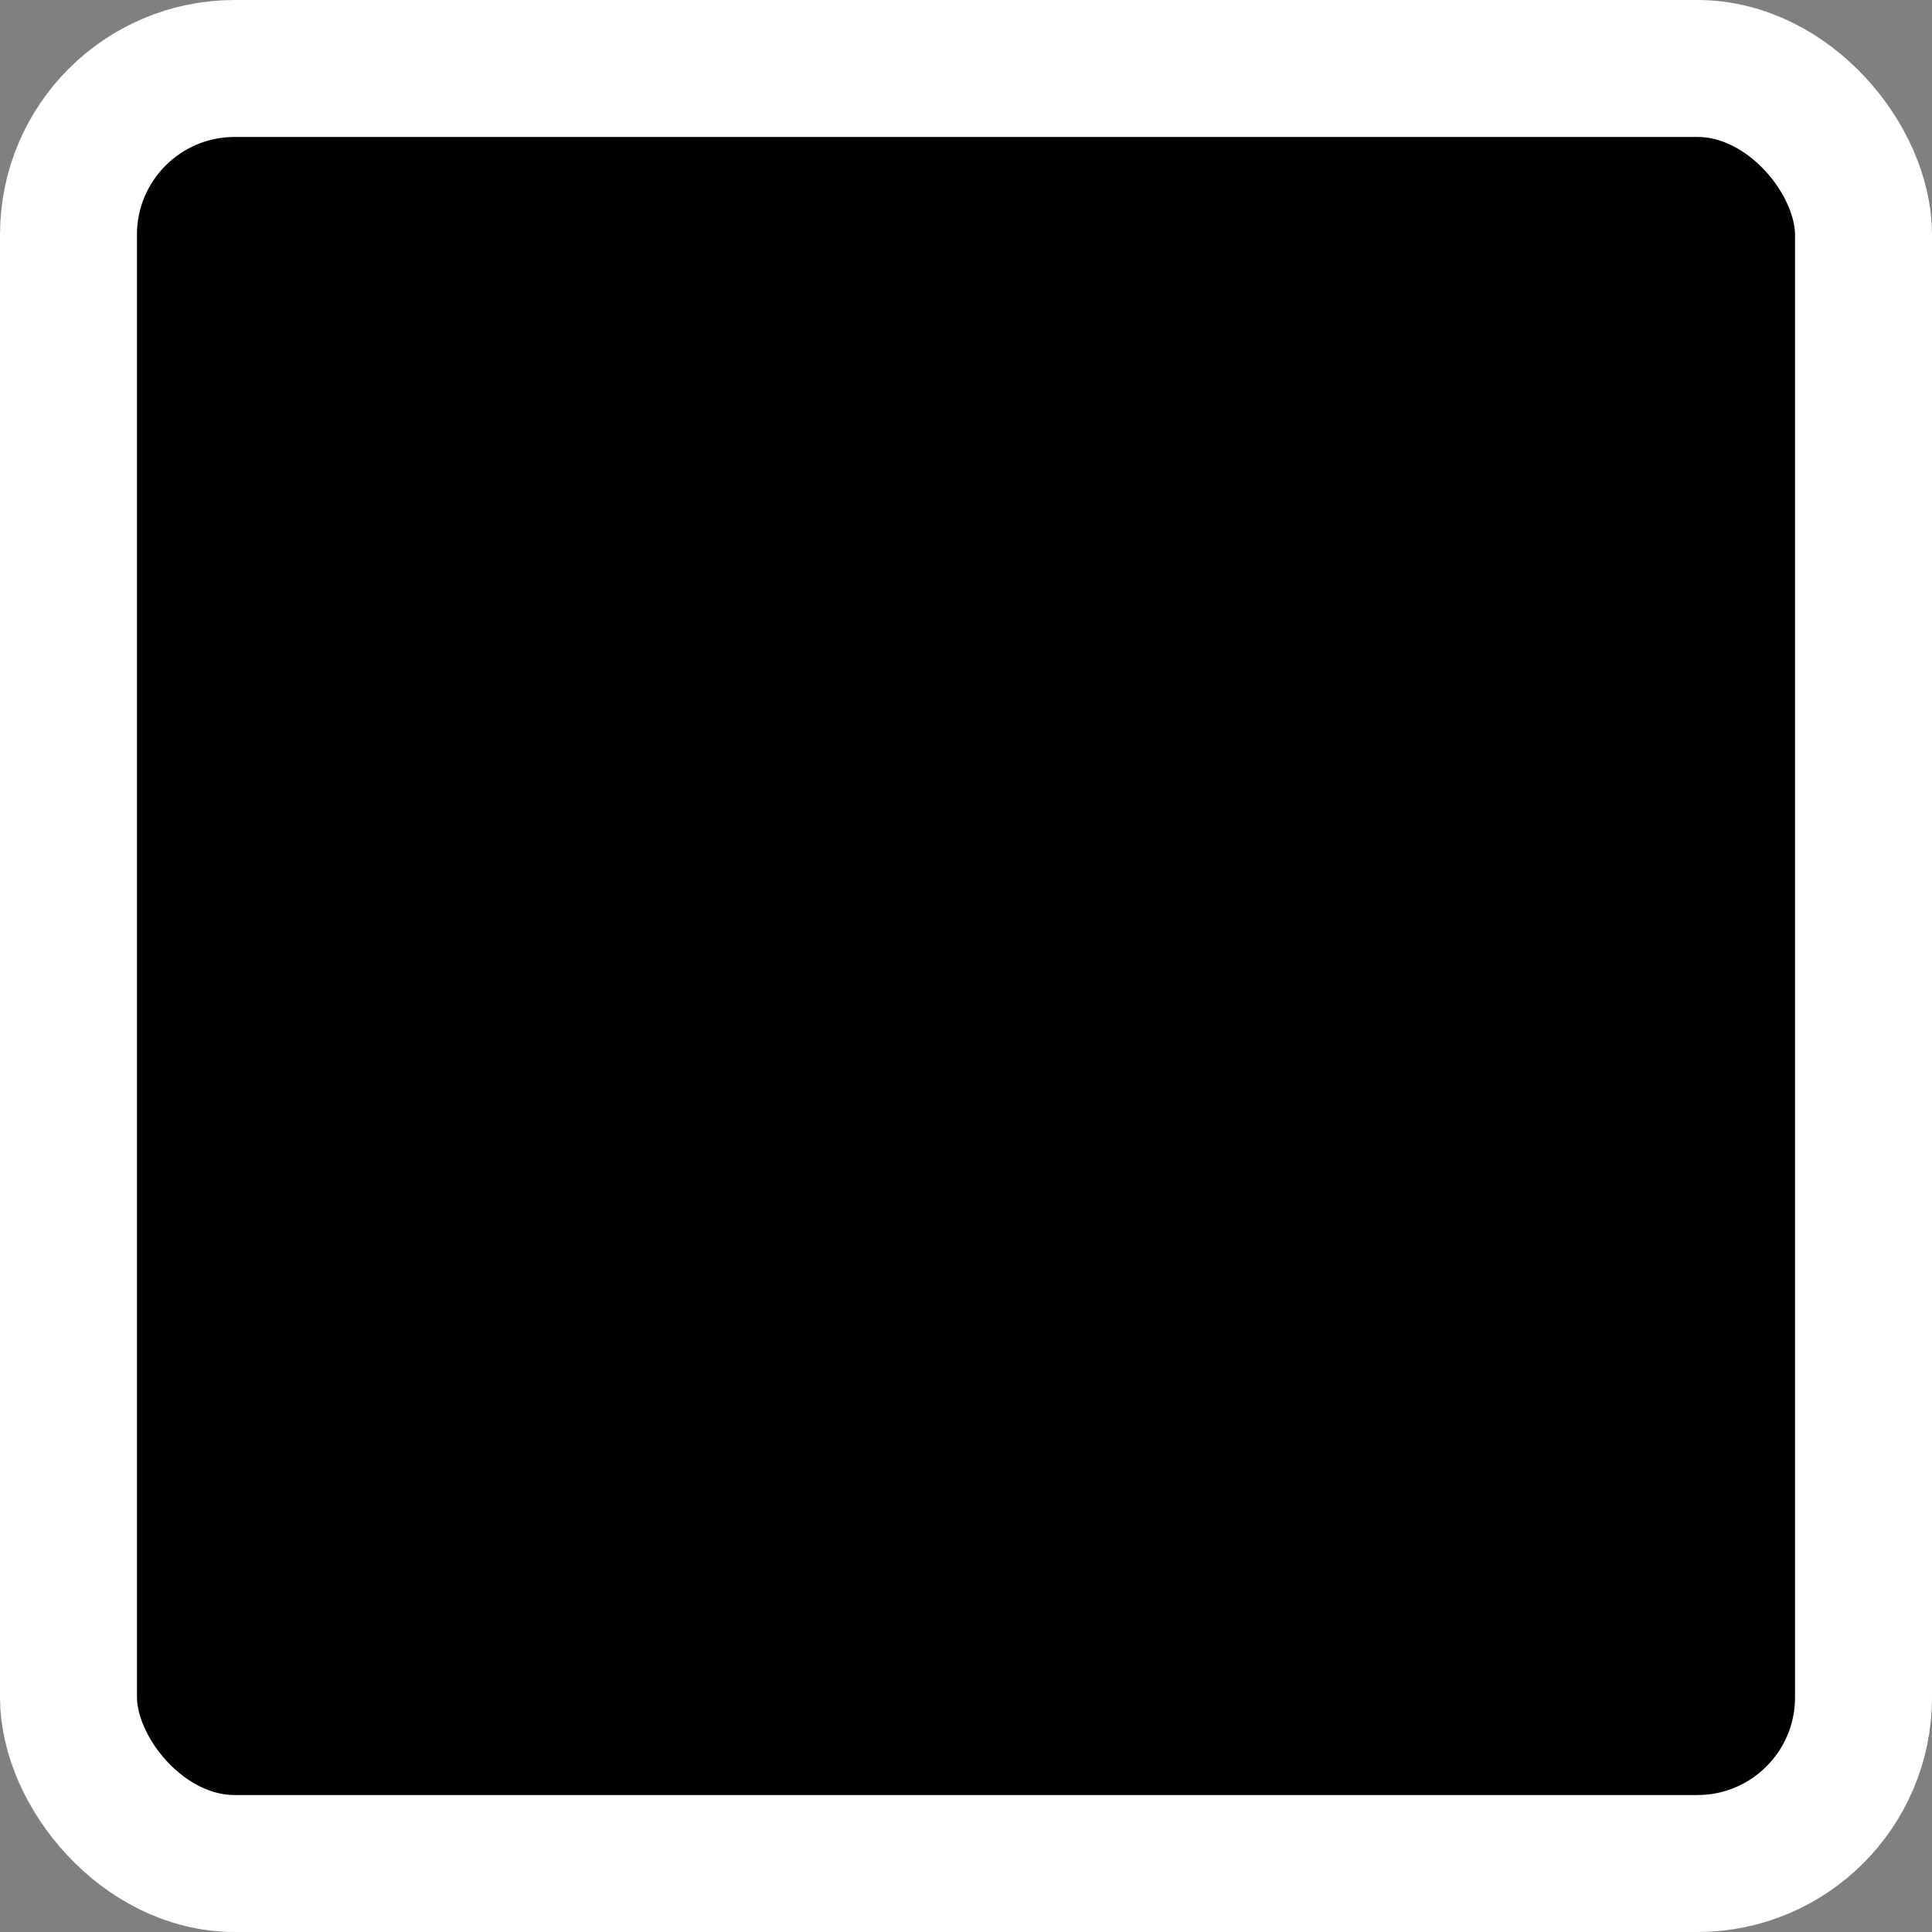<?xml version="1.0" encoding="UTF-8"?>
<svg id="Layer_2" data-name="Layer 2" xmlns="http://www.w3.org/2000/svg" width="42.32" height="42.32" viewBox="0 0 42.32 42.32">
  <rect x="0" y="0" width="42.32" height="42.32" fill="#808080" stroke="none"/>
  <defs>
    <style>
      .cls-1 {
        stroke: #fff;
        stroke-miterlimit: 10;
        stroke-width: 3px;
      }
    </style>
  </defs>
  <g id="Layer_1-2" data-name="Layer 1">
    <rect class="cls-1" x="1.5" y="1.5" width="39.32" height="39.32" rx="3.64" ry="3.64"/>
  </g>
</svg>